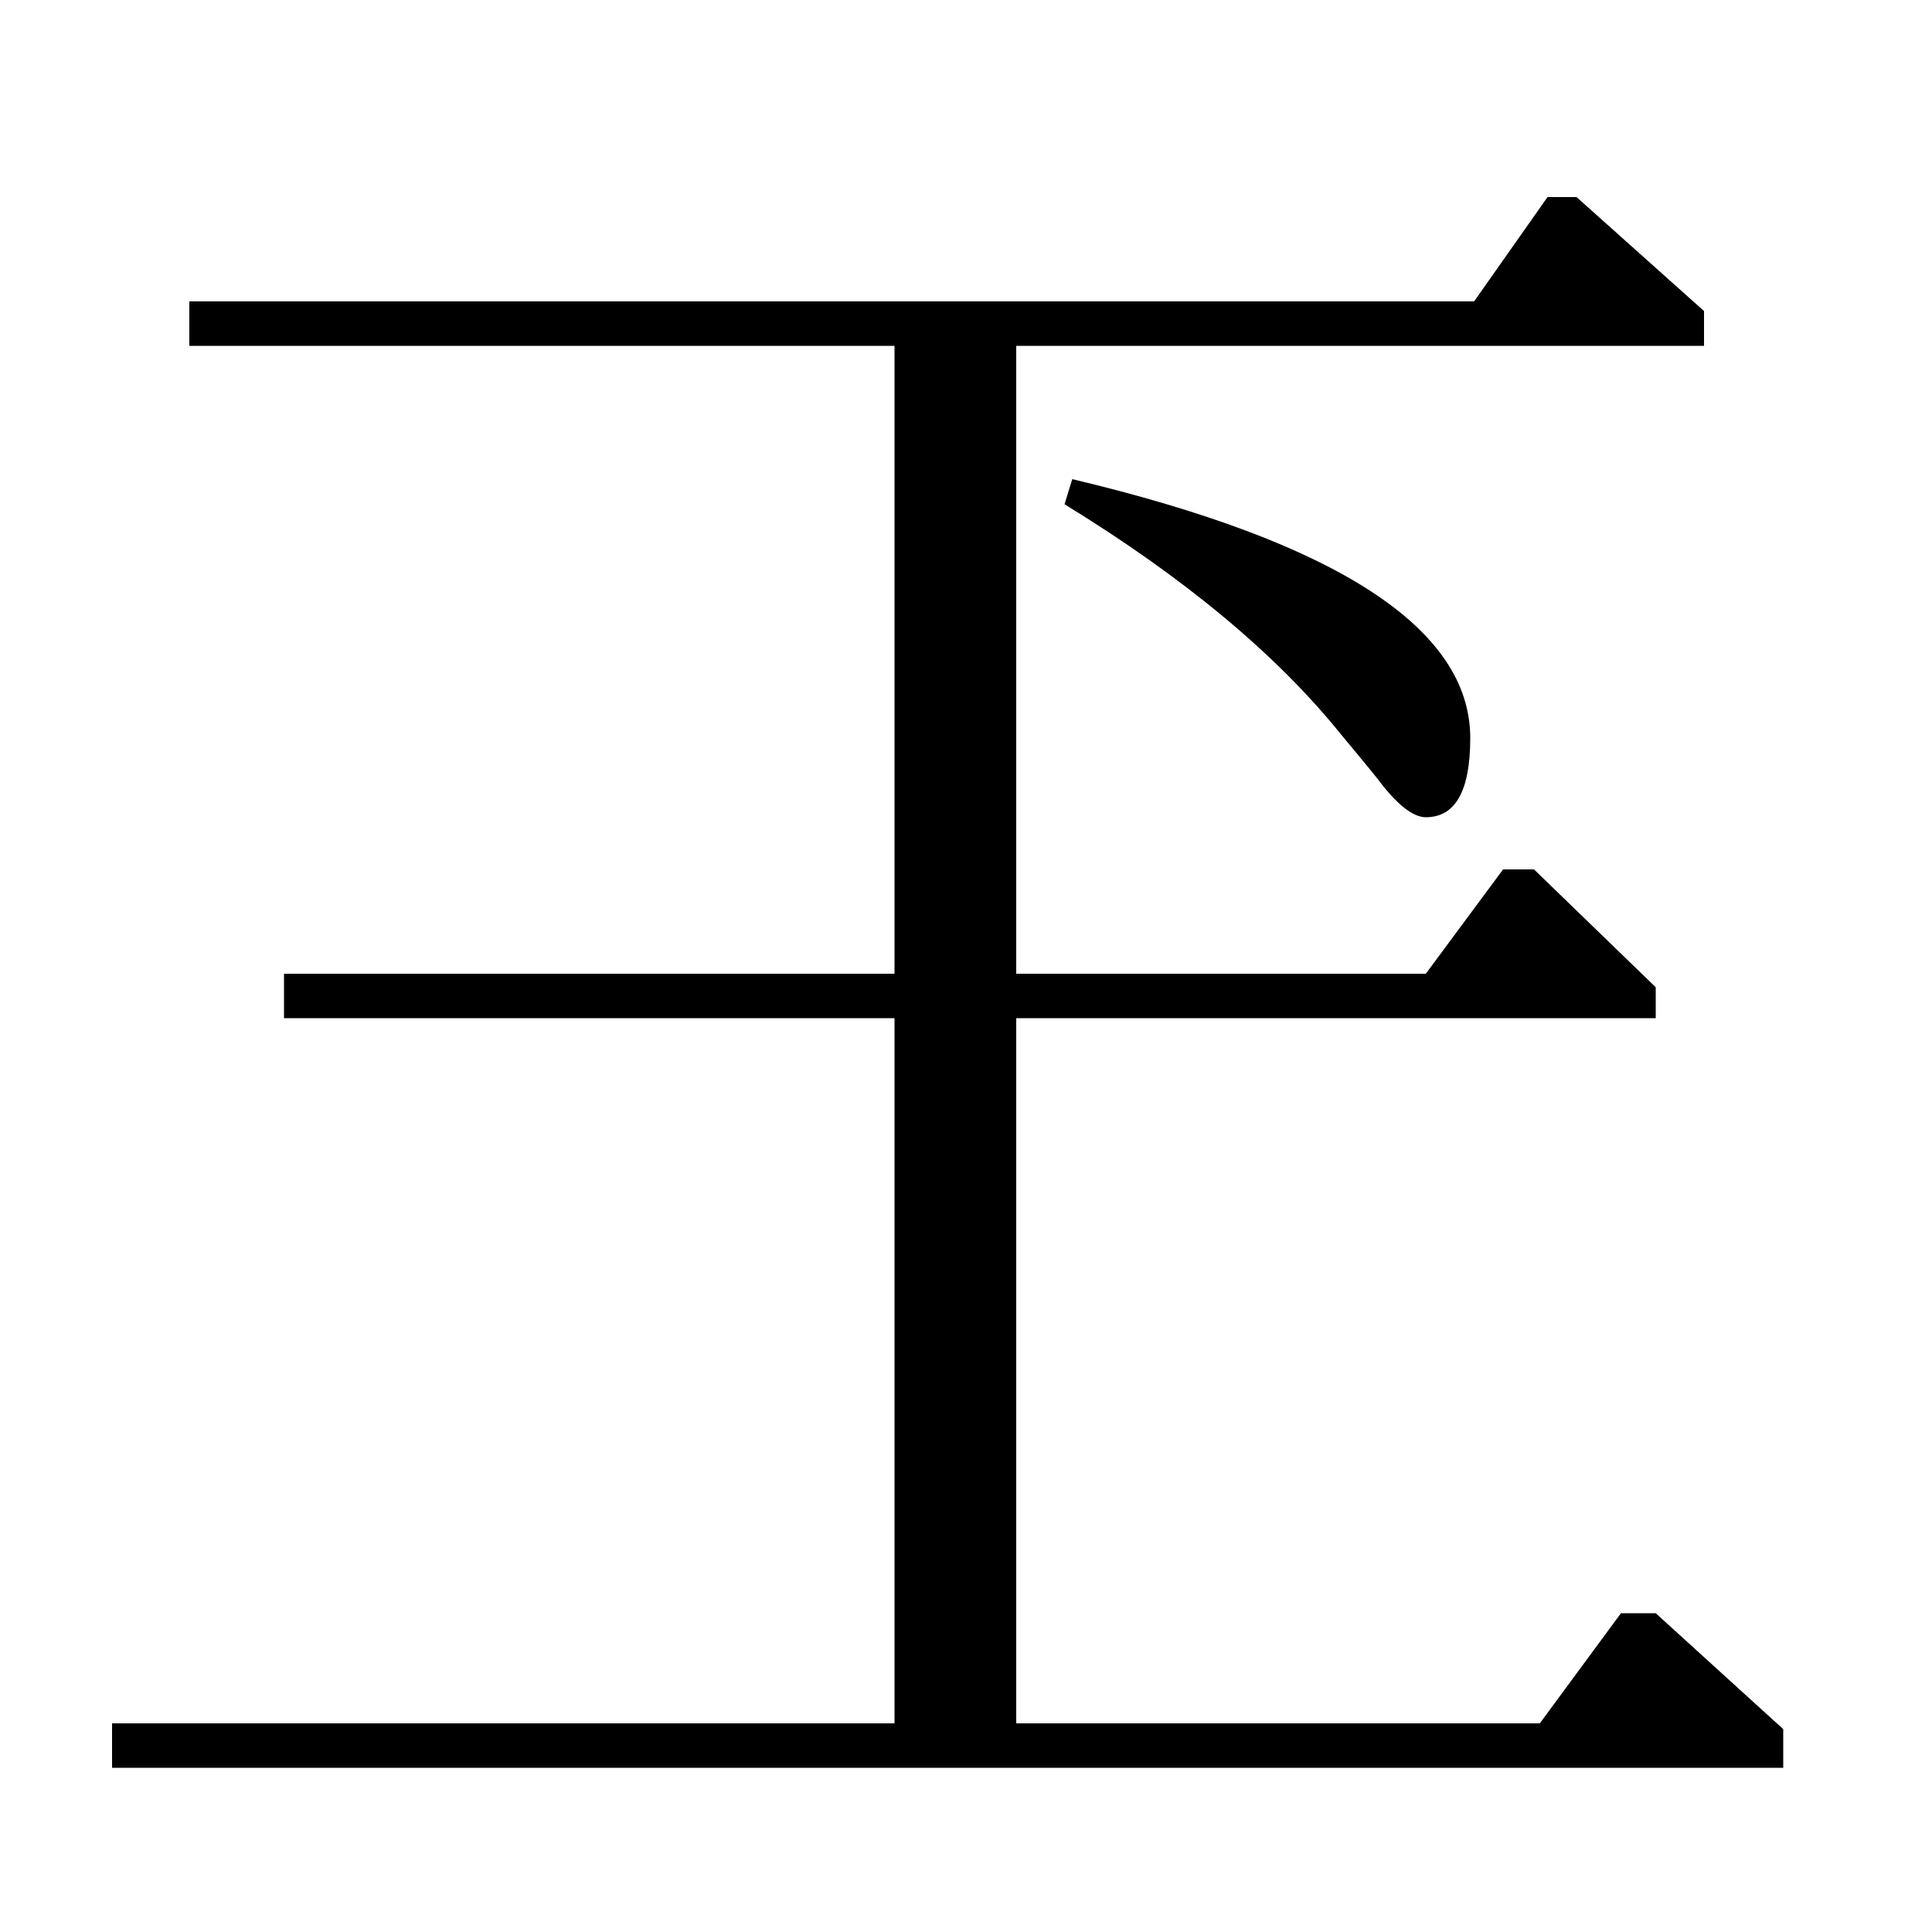 <?xml version="1.0" standalone="no"?>
<!DOCTYPE svg PUBLIC "-//W3C//DTD SVG 1.1//EN" "http://www.w3.org/Graphics/SVG/1.1/DTD/svg11.dtd" >
<svg xmlns="http://www.w3.org/2000/svg" xmlns:xlink="http://www.w3.org/1999/xlink" version="1.1" viewBox="0 -140 1000 1000">
  <g transform="matrix(1 0 0 -1 0 860)">
   <path fill="currentColor"
d="M551 739l4 13q206 -49 206 -134q0 -41 -23 -41q-9 0 -22 16q-2 3 -22 27q-50 62 -143 119zM98 821v23h665l38 54h15l66 -59v-18h-356v-325h212l40 54h16l63 -61v-16h-331v-365h271l42 57h18l66 -60v-20h-865v23h405v365h-316v23h316v325h-365z" />
  </g>

</svg>
